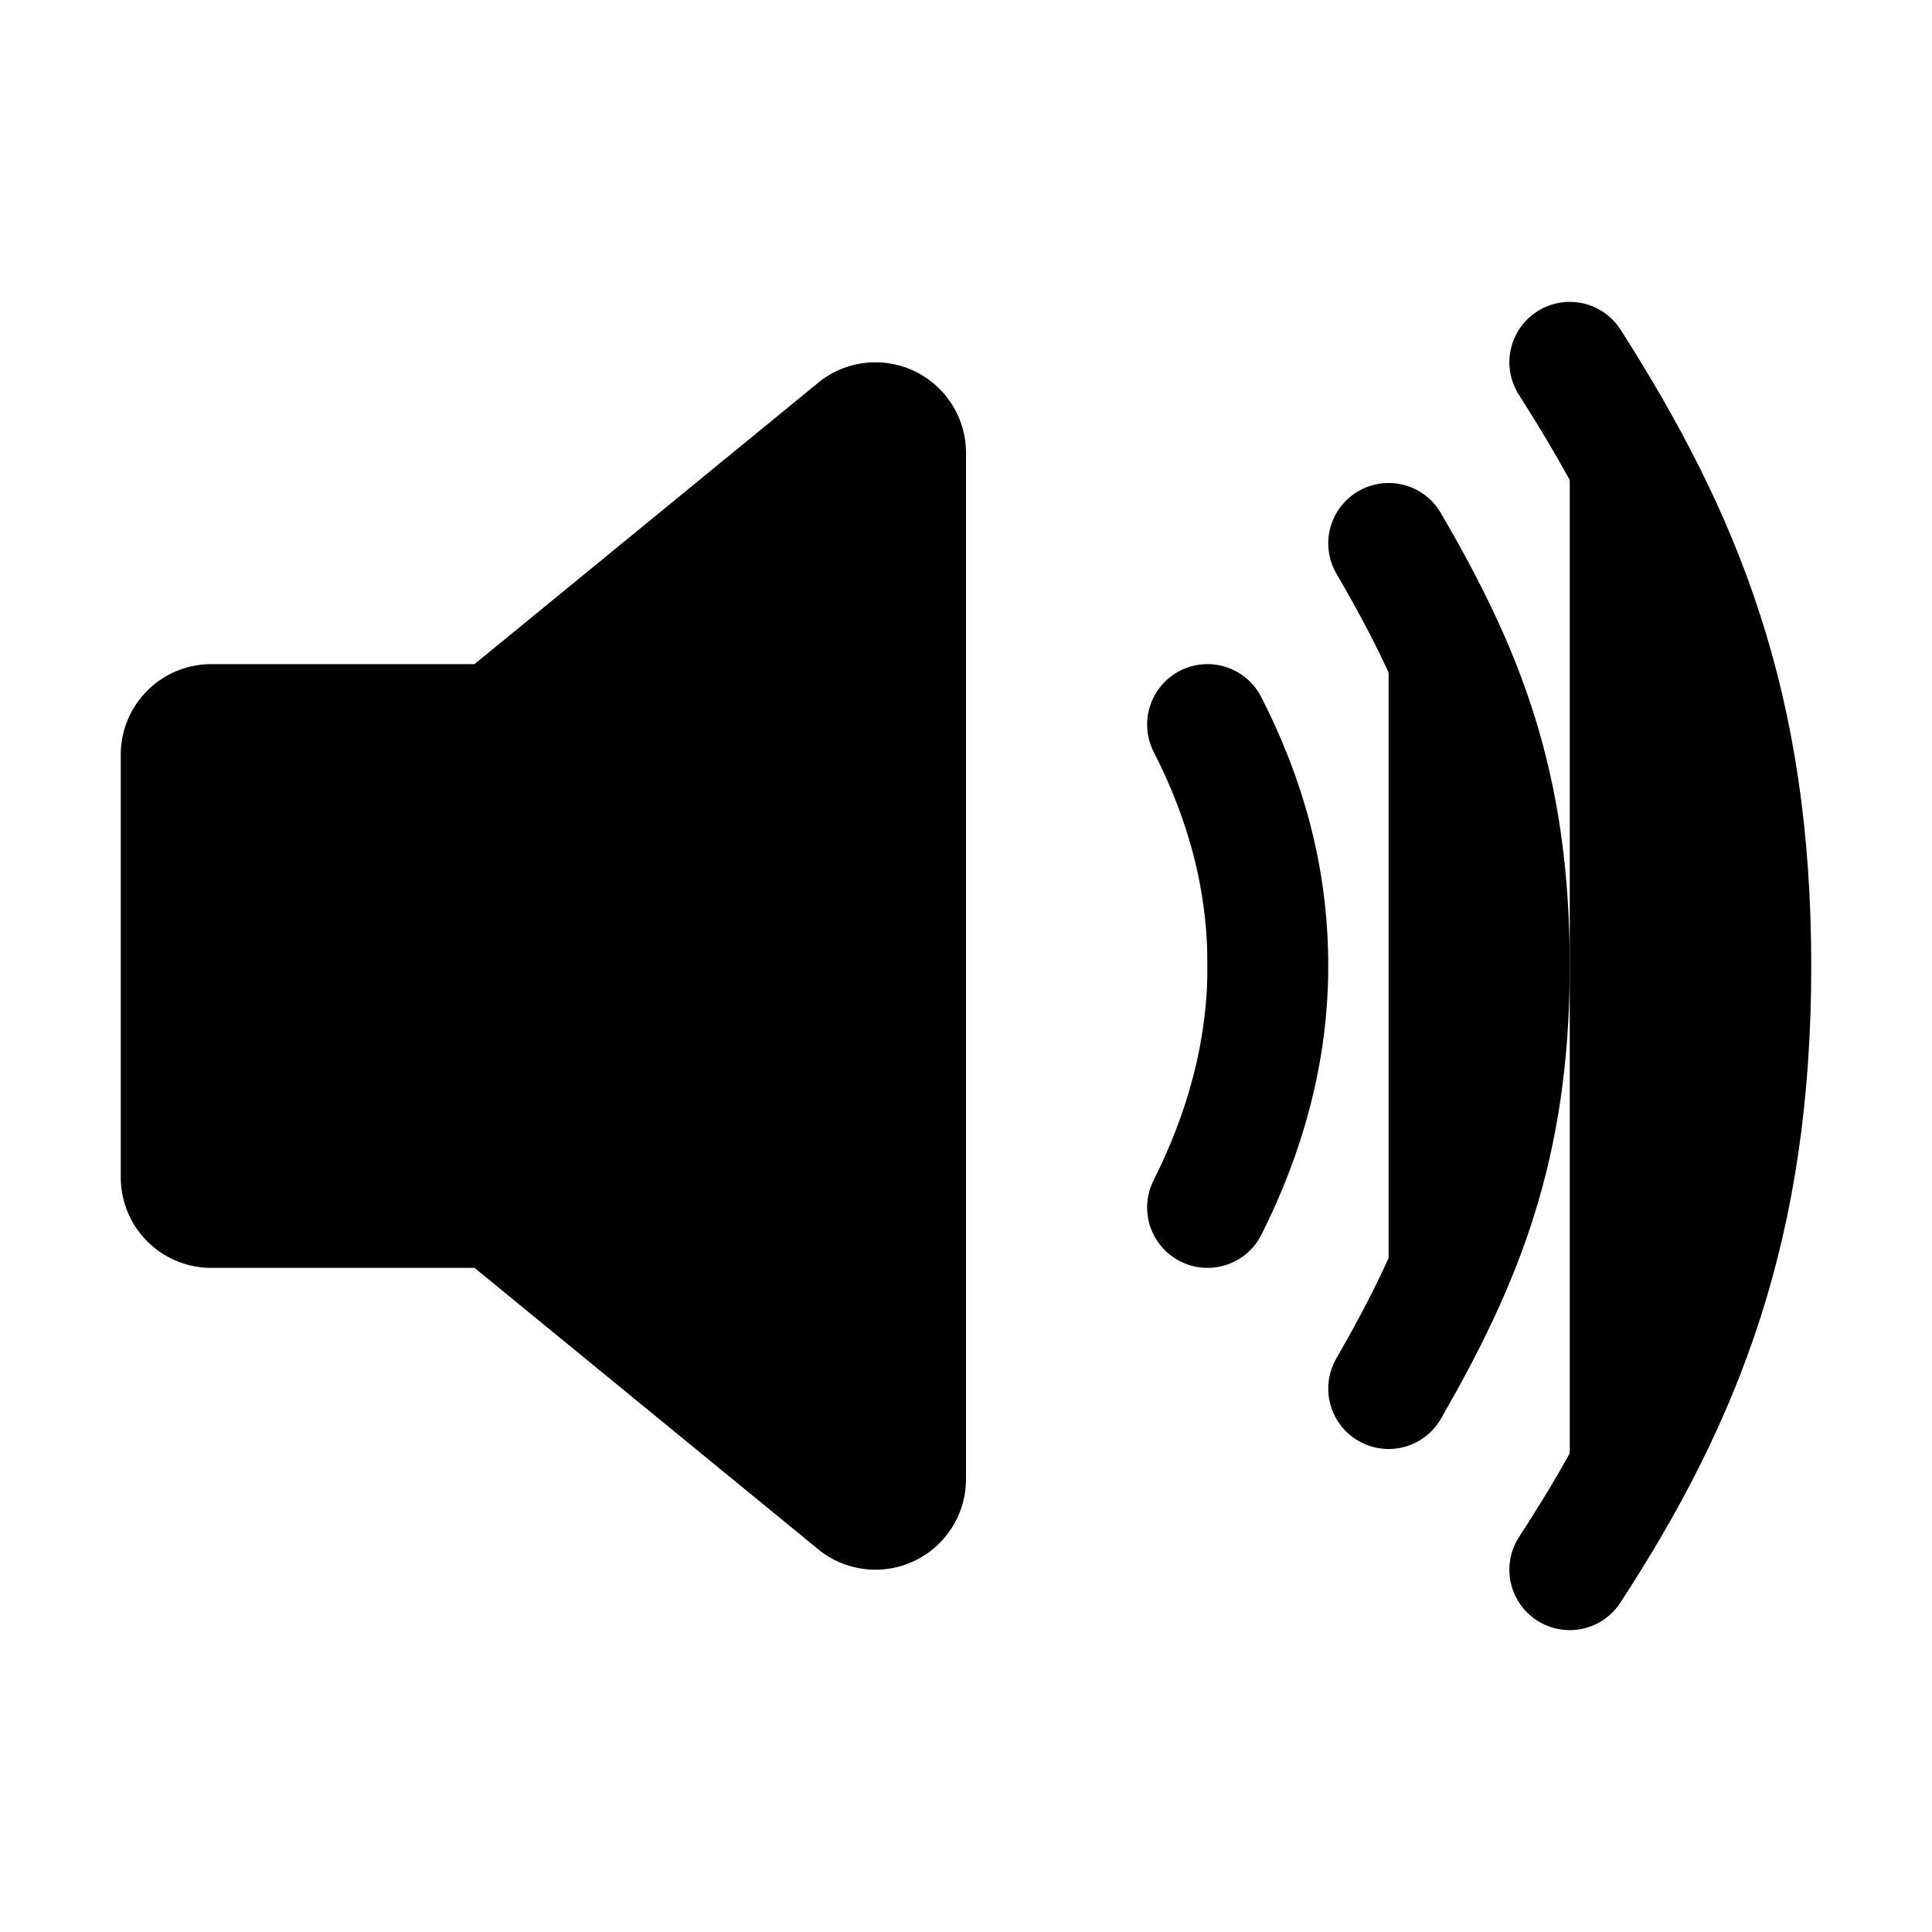 <svg xmlns="http://www.w3.org/2000/svg" width="24" height="24" viewBox="0 0 512 512">
    <path d="M126,192H56a8,8,0,0,0-8,8V312a8,8,0,0,0,8,8h69.65a15.93,15.93,0,0,1,10.14,3.54l91.47,74.89A8,8,0,0,0,240,392V120a8,8,0,0,0-12.74-6.43l-91.47,74.89A15,15,0,0,1,126,192Z" style="stroke:currentColor;stroke-linecap:round;stroke-linejoin:round;stroke-width:32px"/>
    <path d="M320,320c9.74-19.38,16-40.84,16-64,0-23.48-6-44.42-16-64" style="stroke:currentColor;stroke-linecap:round;stroke-linejoin:round;stroke-width:32px"/>
    <path d="M368,368c19.48-33.92,32-64.06,32-112s-12-77.74-32-112" style="stroke:currentColor;stroke-linecap:round;stroke-linejoin:round;stroke-width:32px"/>
    <path d="M416,416c30-46,48-91.43,48-160S446,143,416,96" style="stroke:currentColor;stroke-linecap:round;stroke-linejoin:round;stroke-width:32px"/>
</svg>